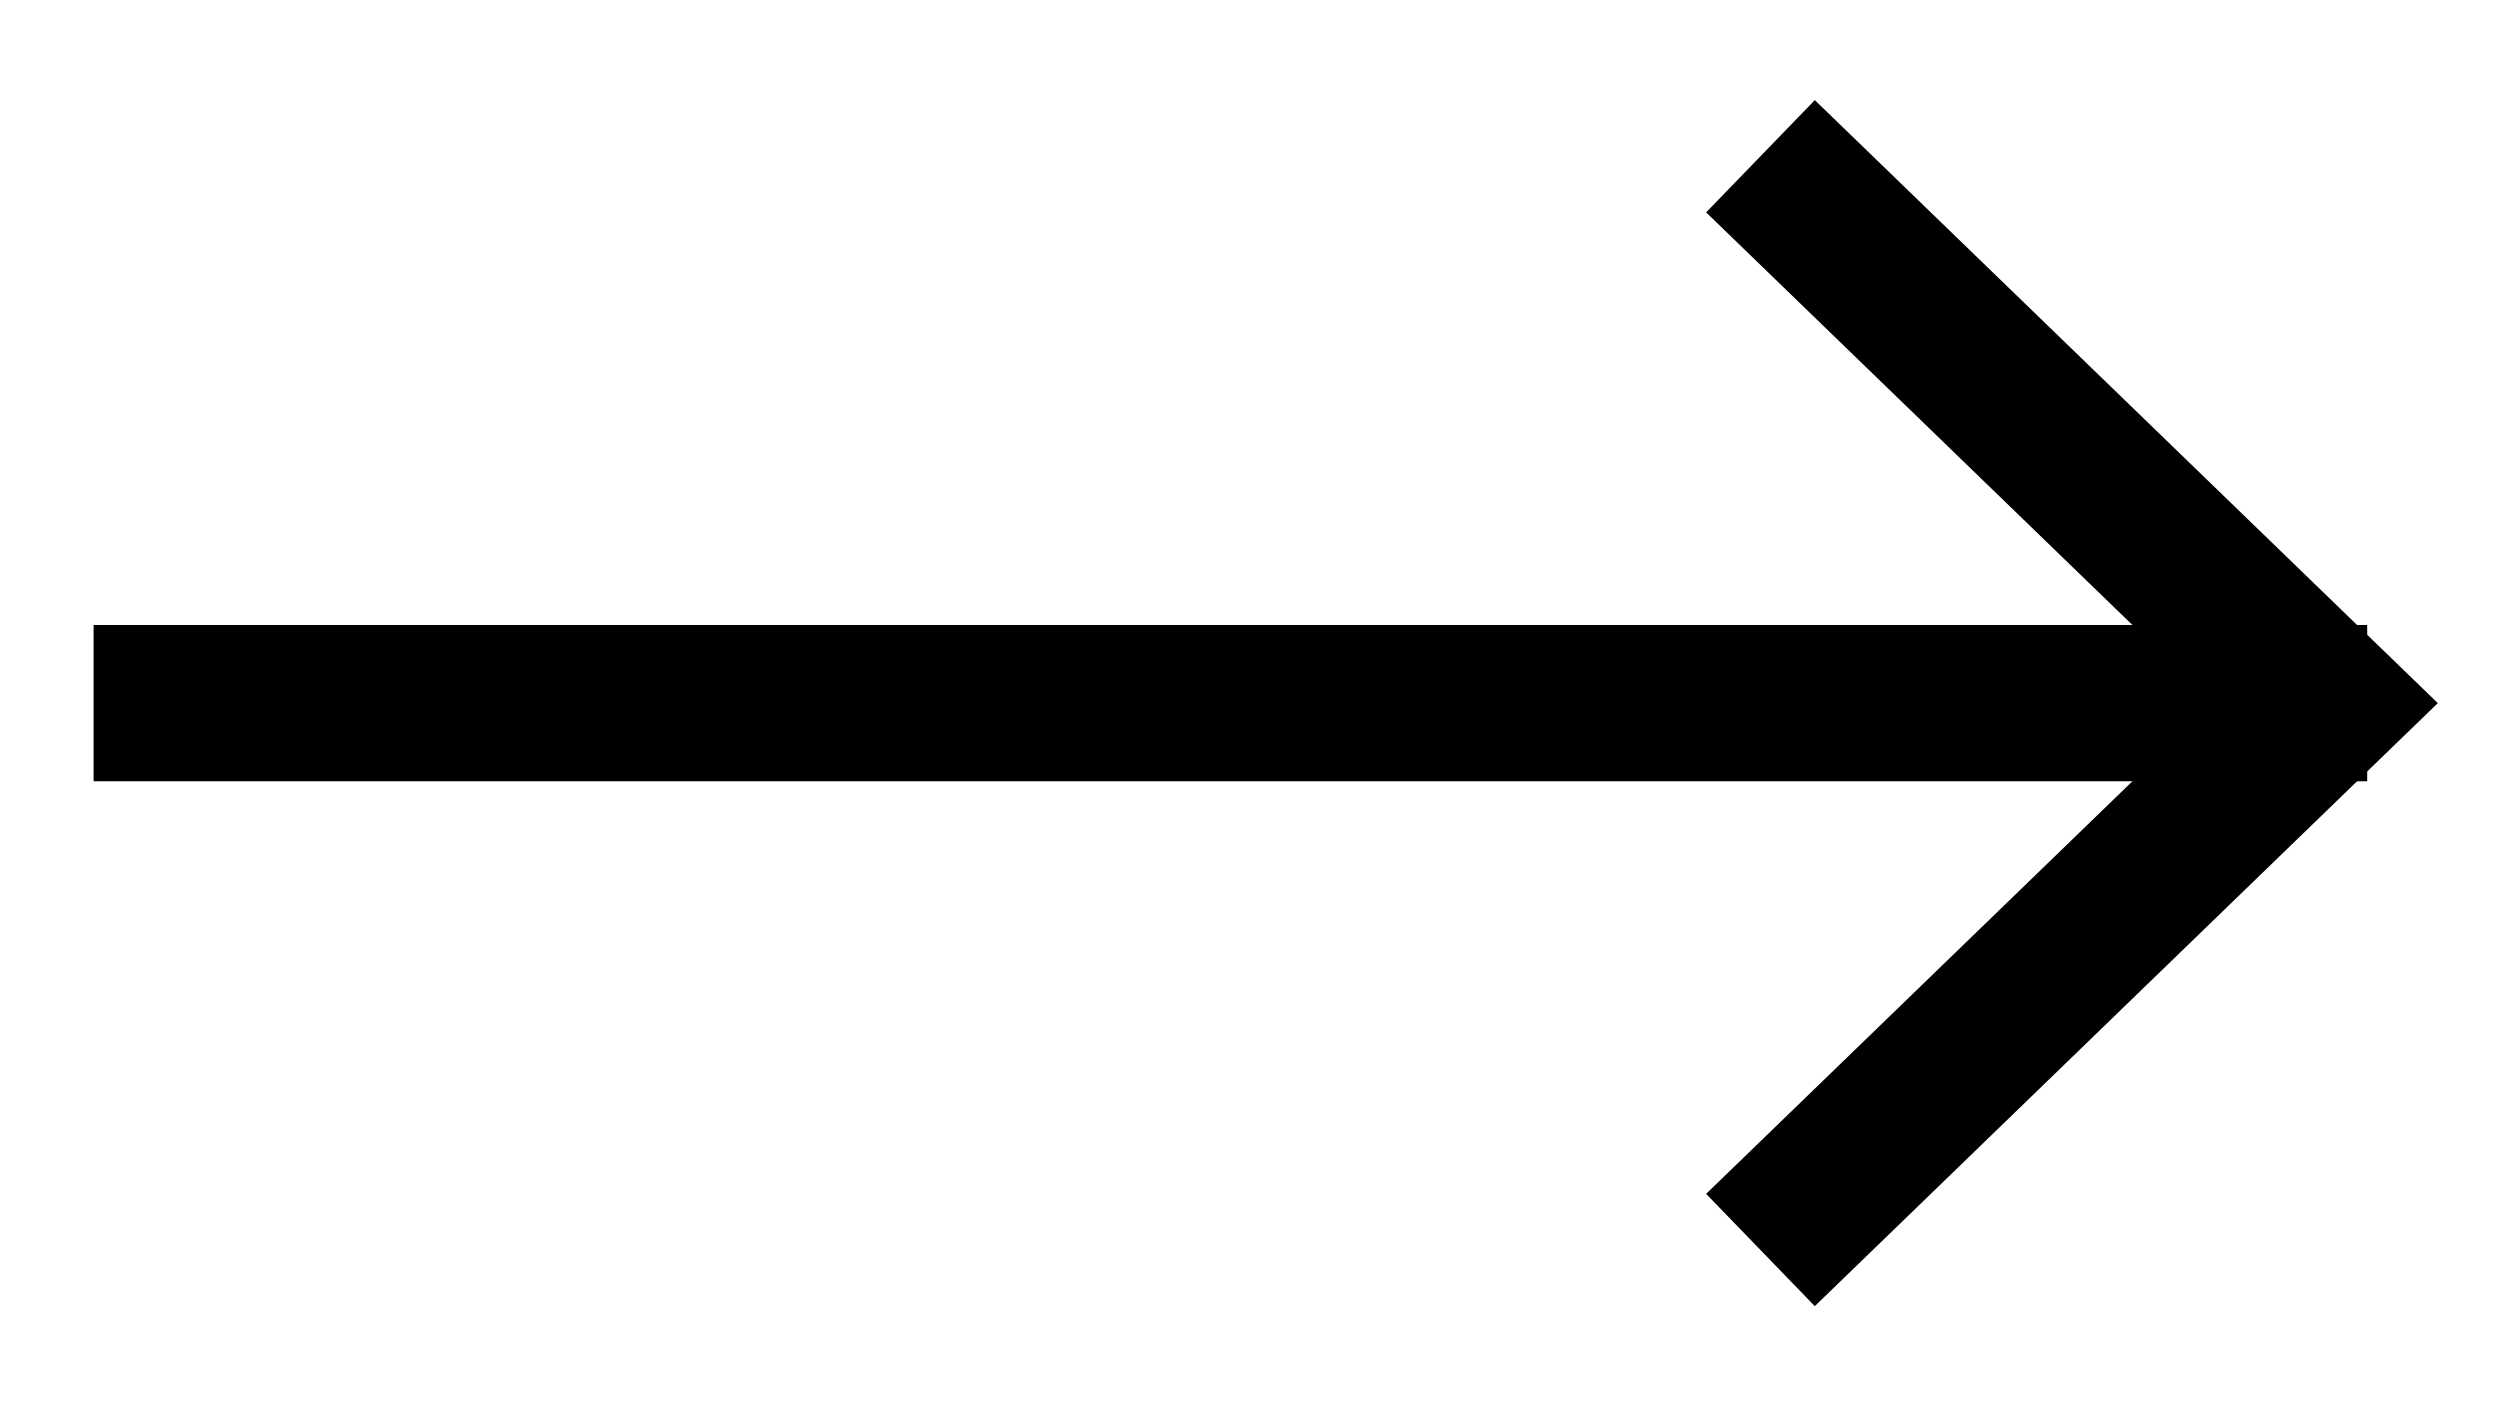 <?xml version="1.0" encoding="UTF-8"?>
<svg width="16px" height="9px" viewBox="0 0 16 9" version="1.1" xmlns="http://www.w3.org/2000/svg" xmlns:xlink="http://www.w3.org/1999/xlink">
    <!-- Generator: Sketch 42 (36781) - http://www.bohemiancoding.com/sketch -->
    <title>Group 4</title>
    <desc>Created with Sketch.</desc>
    <defs></defs>
    <g id="Page-3" stroke="none" stroke-width="1" fill="none" fill-rule="evenodd">
        <g id="Home" transform="translate(-1121, -473)" stroke="#000">
            <g id="Group-4" transform="translate(1129, 477.5) rotate(-90) translate(-1129, -477.5) translate(1125.5, 470.5)">
                <polyline id="Rectangle-3" points="7 10.267 3.5 13.883 2.5313085e-14 10.267"></polyline>
                <path d="M3.5,13.65 L3.5,0.099" id="Line" stroke-linecap="square"></path>
            </g>
        </g>
    </g>
</svg>